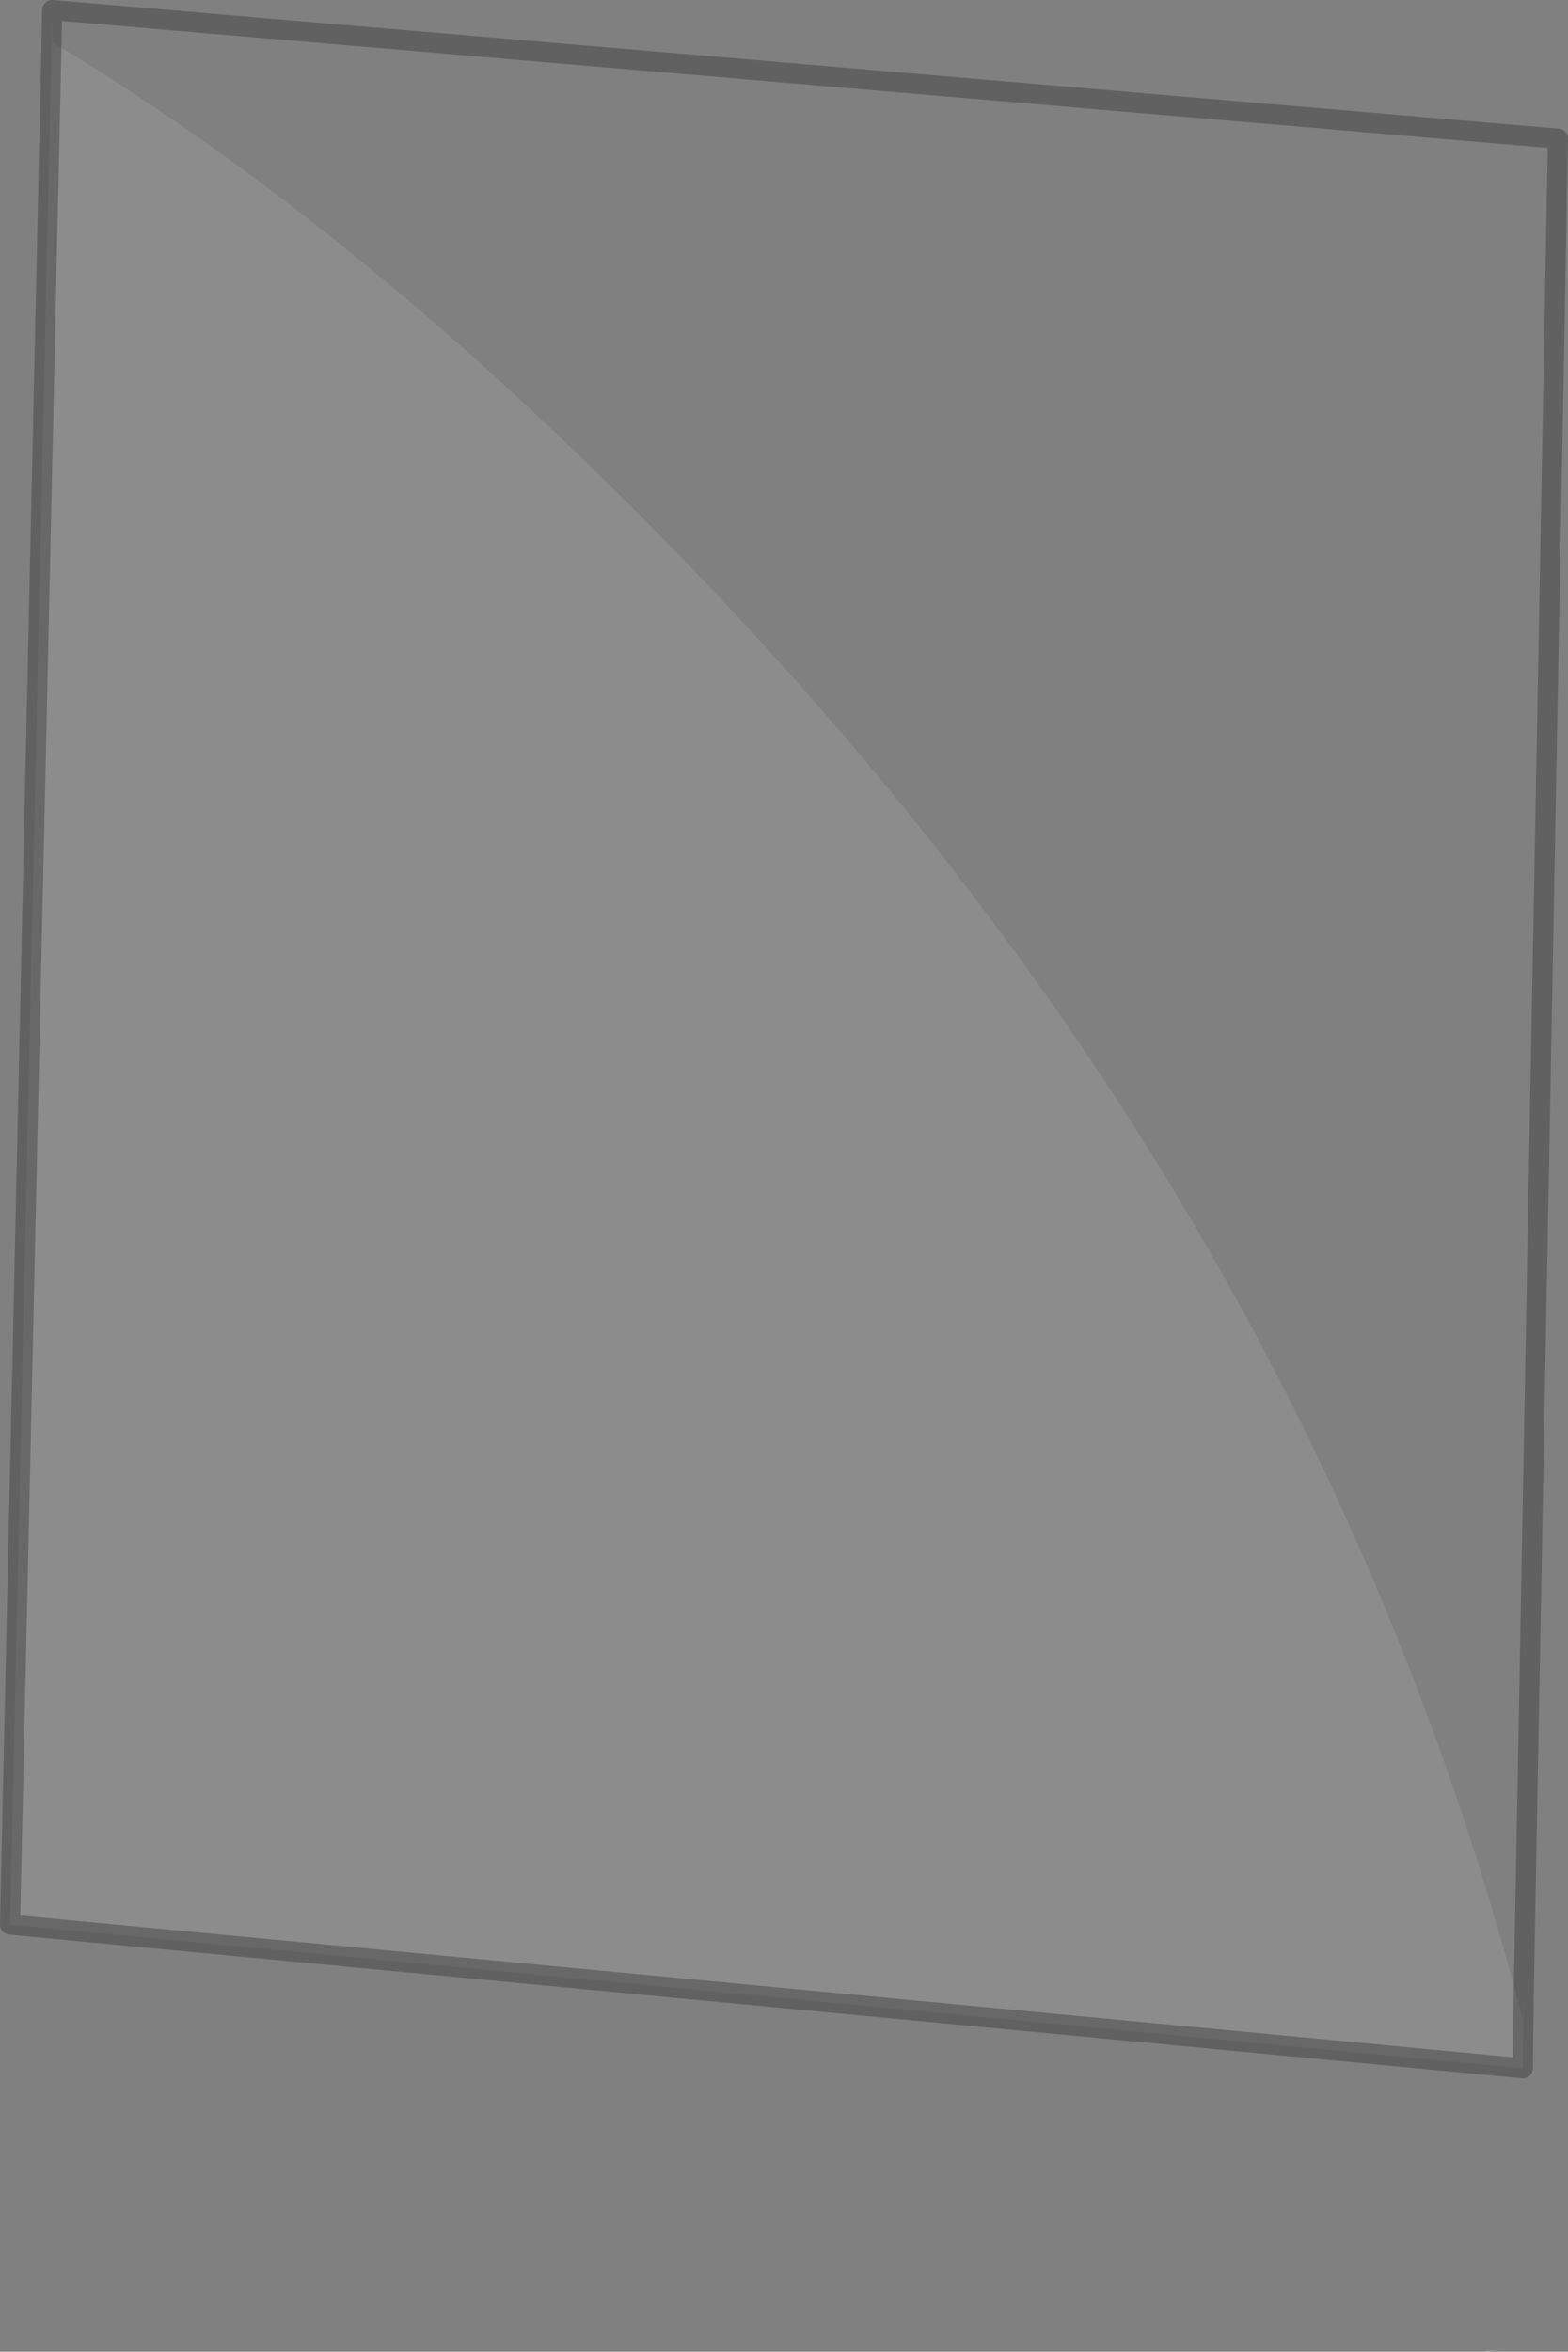 <?xml version="1.0" encoding="UTF-8" standalone="no"?>
<svg xmlns:xlink="http://www.w3.org/1999/xlink" height="117.0px" width="78.05px" xmlns="http://www.w3.org/2000/svg">
  <rect width="100%" height="100%" fill="#808080" stroke="none"/>
  <g transform="matrix(1.0, 0.0, 0.0, 1.0, 39.8, 52.2)">
    <path d="M33.9 64.8 L35.1 64.65 34.1 64.8 33.9 64.8" fill="#b8b8b8" fill-rule="evenodd" stroke="none"/>
    <path d="M36.05 46.8 L36.0 48.25 Q29.65 23.75 15.6 2.2 6.75 -11.3 -5.05 -23.6 -21.35 -40.6 -37.2 -50.1 L-37.2 -51.7 37.75 -45.3 36.05 46.8" fill="#ffffff" fill-opacity="0.0" fill-rule="evenodd" stroke="none"/>
    <path d="M-37.2 -51.7 L-37.2 -50.1 Q-21.35 -40.6 -5.05 -23.6 6.75 -11.3 15.6 2.2 29.65 23.75 36.0 48.25 L36.05 46.8 36.0 50.7 -39.3 43.55 -37.2 -51.7" fill="#ffffff" fill-opacity="0.098" fill-rule="evenodd" stroke="none"/>
    <path d="M36.05 46.8 L37.75 -45.3 -37.2 -51.7 -39.3 43.55 36.0 50.7 36.05 46.8 Z" fill="none" stroke="#333333" stroke-linecap="round" stroke-linejoin="round" stroke-opacity="0.4" stroke-width="1.0"/>
  </g>
</svg>
